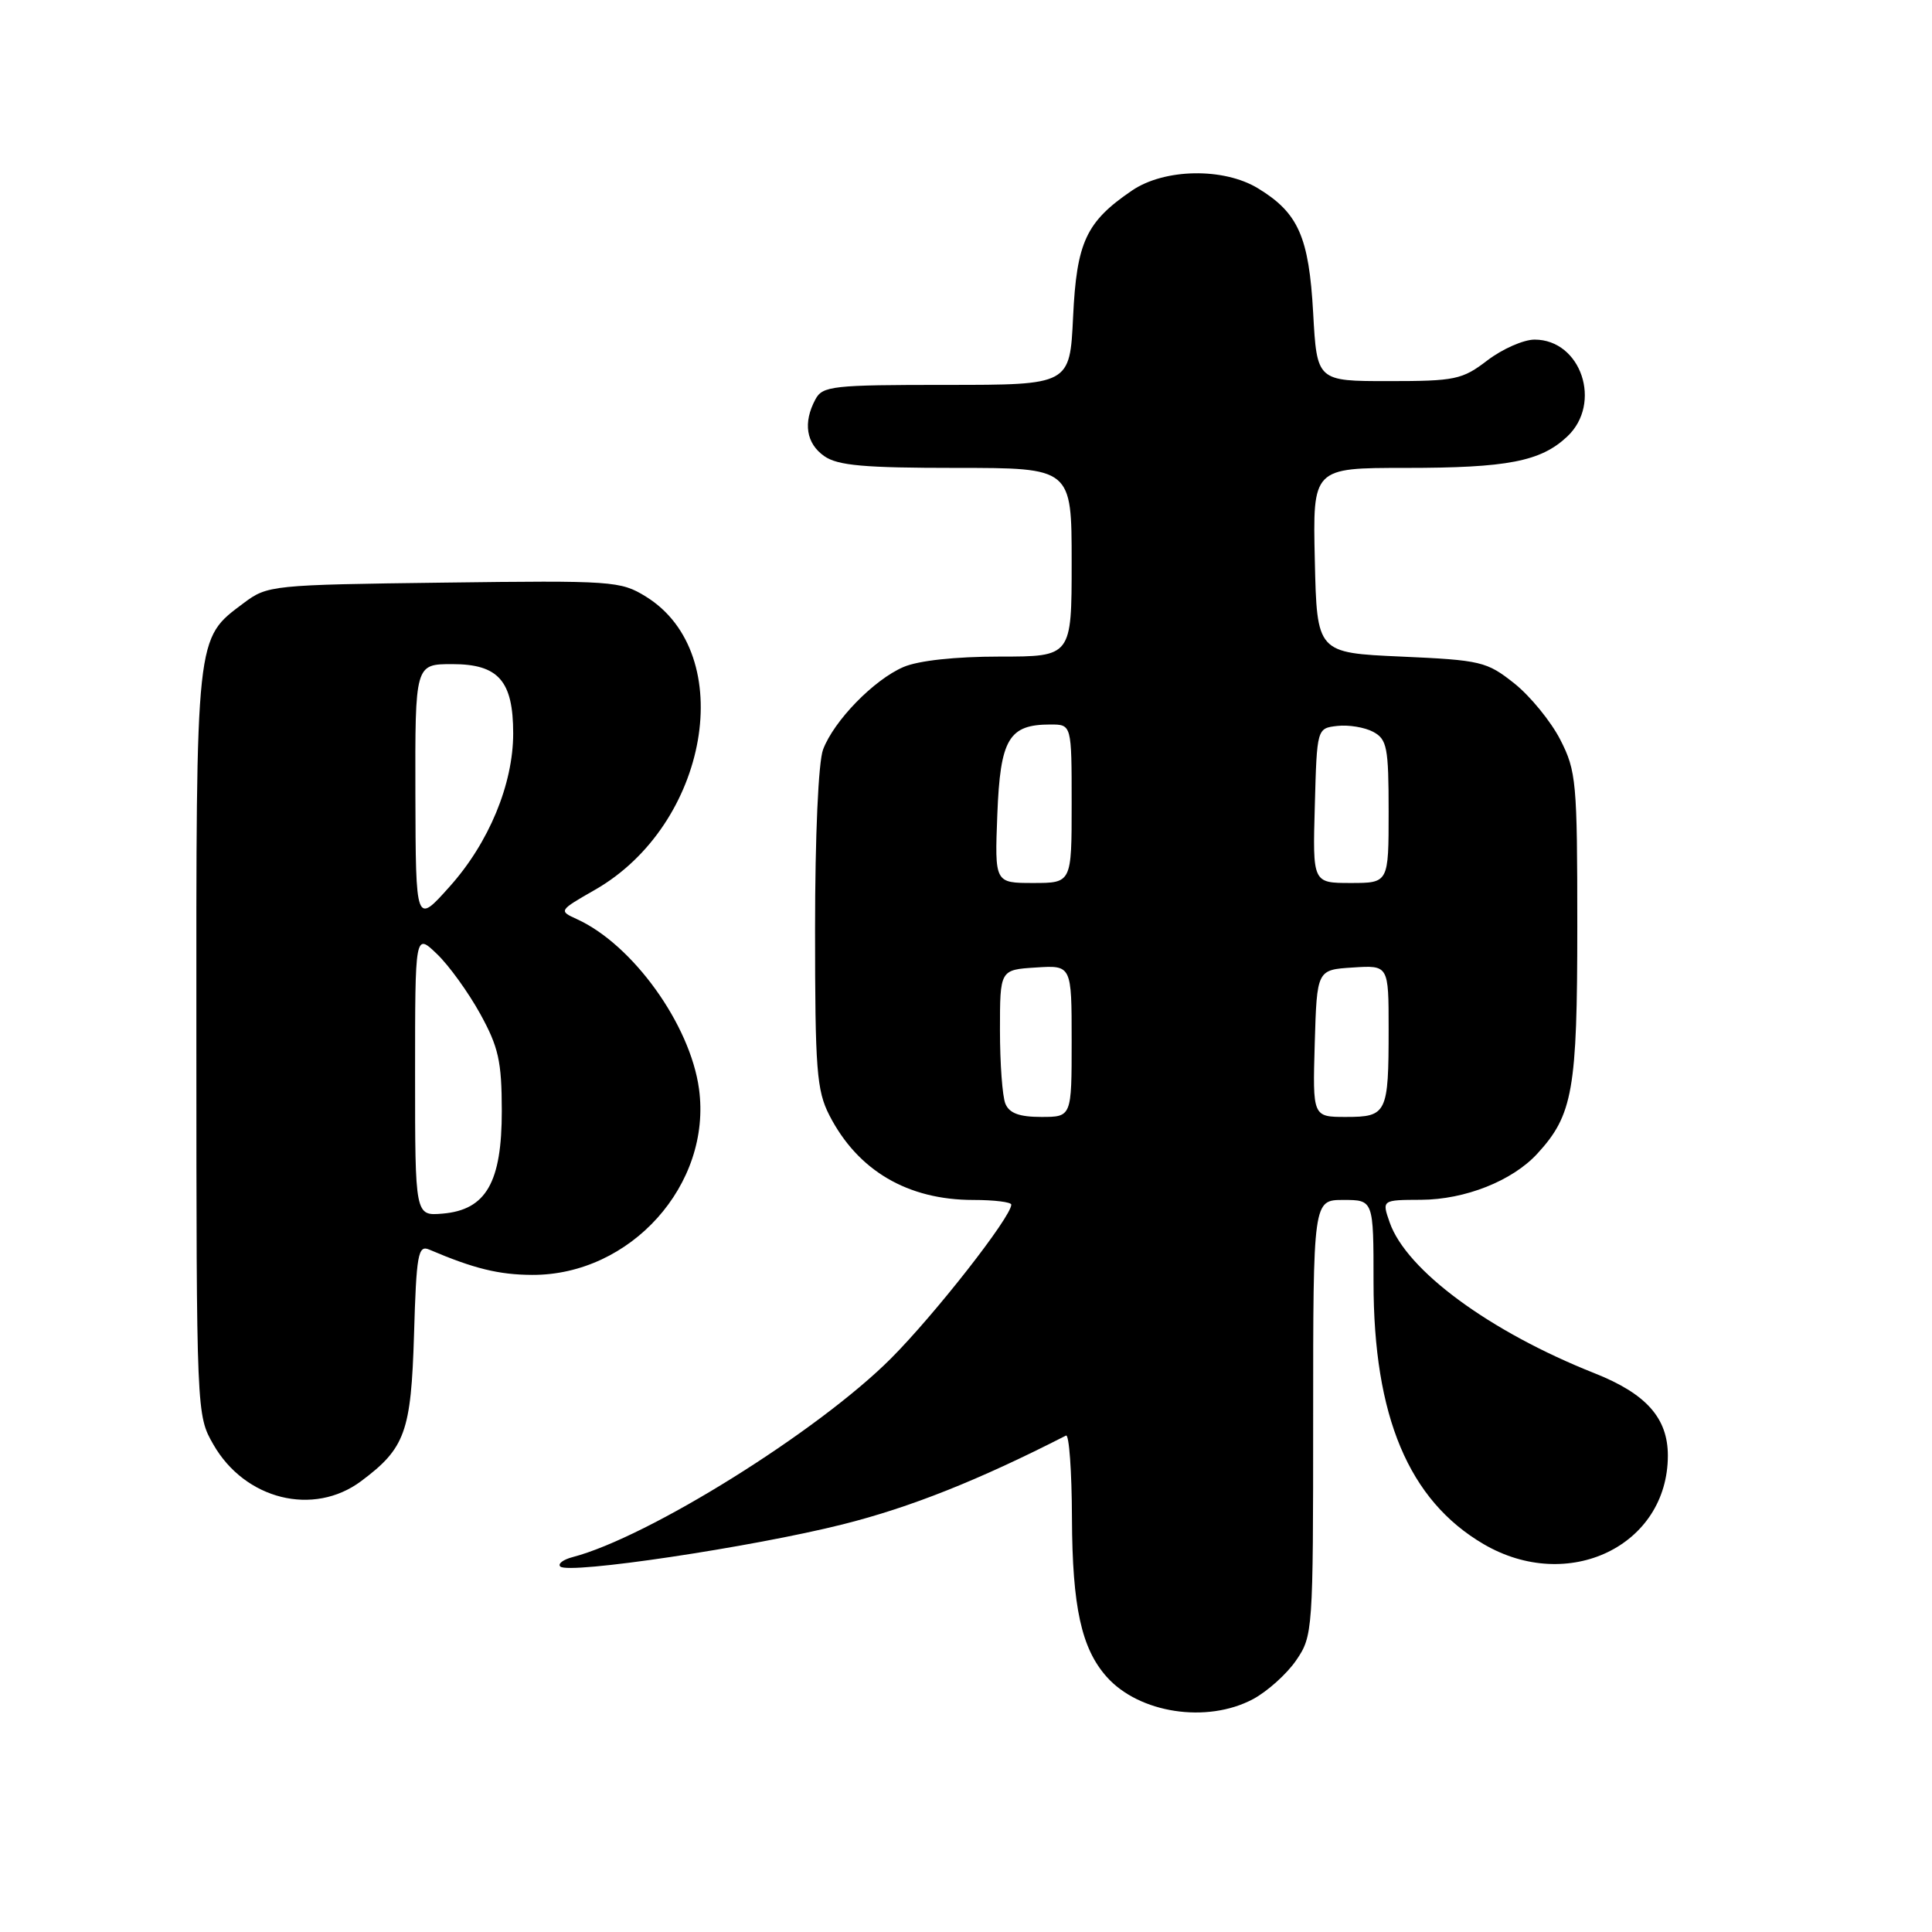 <?xml version="1.0" encoding="UTF-8" standalone="no"?>
<!DOCTYPE svg PUBLIC "-//W3C//DTD SVG 1.1//EN" "http://www.w3.org/Graphics/SVG/1.1/DTD/svg11.dtd" >
<svg xmlns="http://www.w3.org/2000/svg" xmlns:xlink="http://www.w3.org/1999/xlink" version="1.1" viewBox="0 0 256 256">
 <g >
 <path fill="currentColor"
d=" M 166.02 225.15 C 167.93 224.13 170.51 221.81 171.75 220.00 C 173.96 216.77 174.00 216.13 174.00 187.85 C 174.00 159.00 174.00 159.00 178.00 159.00 C 182.00 159.00 182.00 159.00 182.00 169.89 C 182.00 187.69 186.66 198.79 196.58 204.60 C 207.79 211.17 220.99 204.84 221.00 192.88 C 221.00 187.90 218.14 184.68 211.28 181.96 C 197.37 176.44 186.36 168.33 184.14 161.98 C 183.10 159.00 183.10 159.00 188.30 158.98 C 194.14 158.95 200.39 156.47 203.70 152.87 C 208.42 147.74 209.00 144.42 209.00 122.74 C 209.00 103.64 208.87 102.16 206.75 98.02 C 205.51 95.60 202.77 92.24 200.66 90.56 C 197.01 87.66 196.25 87.47 185.66 87.00 C 174.50 86.50 174.50 86.50 174.22 74.25 C 173.94 62.00 173.94 62.00 186.23 62.00 C 199.75 62.00 204.15 61.15 207.66 57.85 C 212.35 53.45 209.51 45.00 203.34 45.00 C 201.88 45.00 199.07 46.24 197.09 47.75 C 193.76 50.30 192.83 50.50 184.00 50.50 C 174.50 50.50 174.50 50.50 174.00 41.45 C 173.44 31.39 172.04 28.21 166.70 24.96 C 162.15 22.18 154.29 22.32 149.99 25.25 C 143.91 29.39 142.66 32.07 142.19 42.00 C 141.76 51.00 141.76 51.00 125.41 51.00 C 110.28 51.00 108.99 51.14 108.04 52.93 C 106.39 56.01 106.82 58.76 109.22 60.44 C 111.00 61.69 114.51 62.00 126.72 62.00 C 142.00 62.00 142.00 62.00 142.00 74.50 C 142.00 87.00 142.00 87.00 132.47 87.00 C 126.58 87.00 121.71 87.53 119.72 88.38 C 115.80 90.06 110.50 95.50 109.06 99.32 C 108.44 100.97 108.00 110.75 108.00 123.10 C 108.00 141.76 108.21 144.49 109.90 147.79 C 113.66 155.11 120.27 159.00 128.97 159.00 C 131.74 159.00 134.00 159.28 134.00 159.62 C 134.00 161.24 123.86 174.19 118.03 180.03 C 108.35 189.70 85.92 203.69 75.89 206.32 C 74.62 206.65 73.88 207.21 74.24 207.57 C 75.30 208.64 99.67 205.00 111.65 201.99 C 120.66 199.73 129.71 196.12 141.25 190.22 C 141.66 190.01 142.02 194.93 142.04 201.17 C 142.09 212.94 143.29 218.43 146.65 222.20 C 150.95 227.02 159.92 228.39 166.02 225.15 Z  M 47.85 196.26 C 53.69 191.90 54.47 189.74 54.86 176.86 C 55.17 166.20 55.40 164.95 56.86 165.57 C 62.78 168.10 66.10 168.91 70.50 168.93 C 83.56 168.99 94.36 156.95 92.62 144.27 C 91.45 135.74 83.84 125.16 76.44 121.79 C 74.02 120.69 74.04 120.65 78.81 117.92 C 93.92 109.30 97.86 86.64 85.58 79.05 C 82.23 76.98 81.18 76.91 58.80 77.20 C 35.96 77.49 35.44 77.55 32.29 79.91 C 25.89 84.71 26.00 83.71 26.02 138.15 C 26.03 187.38 26.04 187.51 28.27 191.40 C 32.46 198.72 41.54 200.97 47.85 196.26 Z  M 133.22 146.25 C 132.82 145.29 132.50 140.90 132.50 136.50 C 132.50 128.50 132.50 128.50 137.25 128.20 C 142.00 127.89 142.00 127.89 142.00 137.95 C 142.00 148.00 142.00 148.00 137.97 148.00 C 135.07 148.00 133.74 147.51 133.22 146.25 Z  M 174.21 138.25 C 174.50 128.50 174.50 128.50 179.25 128.20 C 184.00 127.89 184.00 127.89 184.00 136.36 C 184.00 147.53 183.77 148.00 178.36 148.00 C 173.93 148.00 173.93 148.00 174.21 138.25 Z  M 132.15 107.92 C 132.54 97.90 133.66 96.00 139.19 96.00 C 142.00 96.00 142.00 96.00 142.00 106.50 C 142.00 117.00 142.00 117.00 136.90 117.00 C 131.80 117.00 131.80 117.00 132.15 107.92 Z  M 174.22 106.75 C 174.50 96.50 174.50 96.50 177.20 96.19 C 178.69 96.02 180.82 96.37 181.95 96.97 C 183.79 97.96 184.00 99.02 184.00 107.54 C 184.00 117.00 184.00 117.00 178.97 117.00 C 173.93 117.00 173.93 117.00 174.22 106.75 Z  M 55.00 142.37 C 55.00 123.63 55.00 123.63 57.88 126.39 C 59.47 127.90 62.05 131.48 63.62 134.32 C 66.06 138.75 66.48 140.62 66.49 147.17 C 66.50 156.68 64.41 160.32 58.65 160.81 C 55.00 161.12 55.00 161.12 55.00 142.37 Z  M 55.04 105.25 C 55.00 88.00 55.00 88.00 59.94 88.00 C 66.05 88.00 68.00 90.22 68.00 97.18 C 68.00 103.91 64.77 111.70 59.56 117.50 C 55.09 122.50 55.09 122.50 55.04 105.25 Z "/>
</g>
</svg>